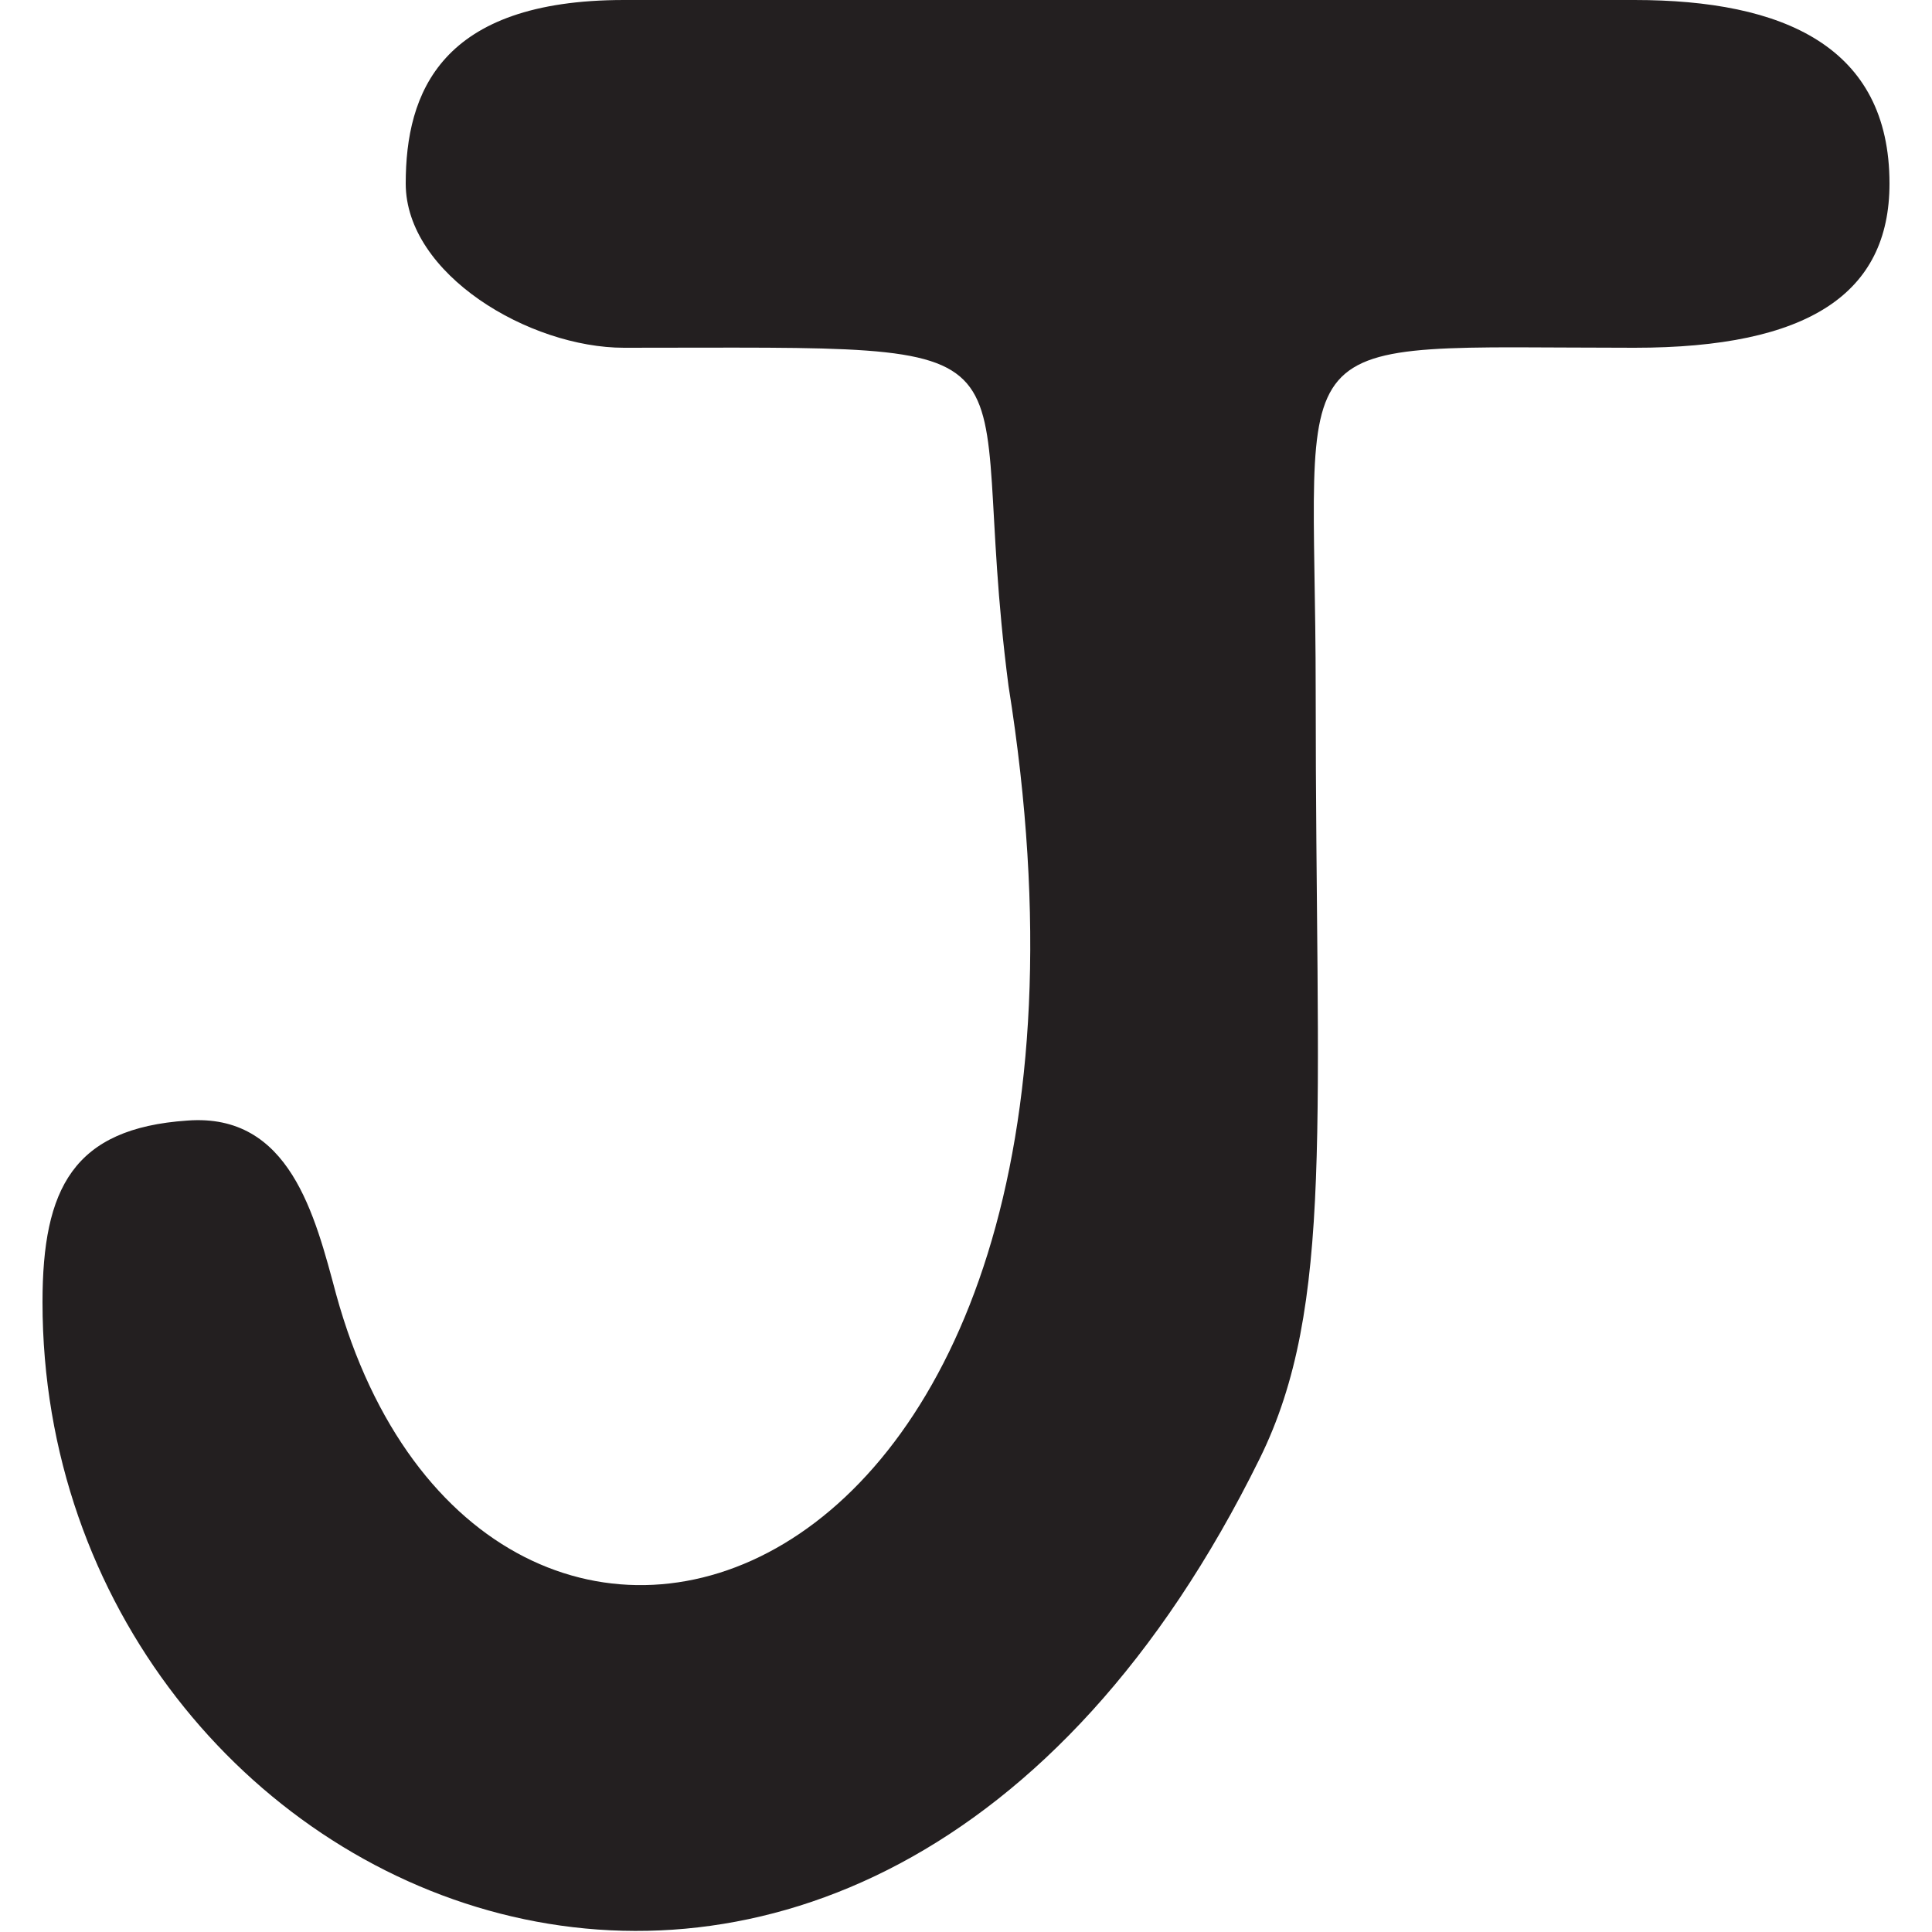 <?xml version="1.0" encoding="utf-8"?>
<!-- Generator: Adobe Illustrator 27.1.0, SVG Export Plug-In . SVG Version: 6.00 Build 0)  -->
<svg version="1.1" id="Layer_2_00000170973493476482676480000010890430071367745460_"
	 xmlns="http://www.w3.org/2000/svg" xmlns:xlink="http://www.w3.org/1999/xlink" x="0px" y="0px" viewBox="0 0 100 100"
	 style="enable-background:new 0 0 100 100;" xml:space="preserve">
<style type="text/css">
	.st0{fill:#231F20;}
</style>
<g id="Layer_1-2">
	<path class="st0" d="M52.2,35.5C49.8,17.1,55.5,18,32.3,18c-4.9,0-11.3-3.8-11.3-8.5s1.8-9.5,11.3-9.5c2.9,0,30.2-0.1,52.3,0
		c7.7,0,13.2,2.4,13.2,9.5c0,5.7-4.2,8.5-13.2,8.5c-18.9,0-16.5-1.4-16.5,17.8c0,22.2,1,31.8-2.9,39.7c-20.8,42.2-63,23.3-63-8.1
		c0-5.9,1.6-9,7.5-9.4c5.3-0.4,6.6,4.9,7.7,9C25,94.6,60,84.3,52.2,35.5z"/>
</g>
</svg>
